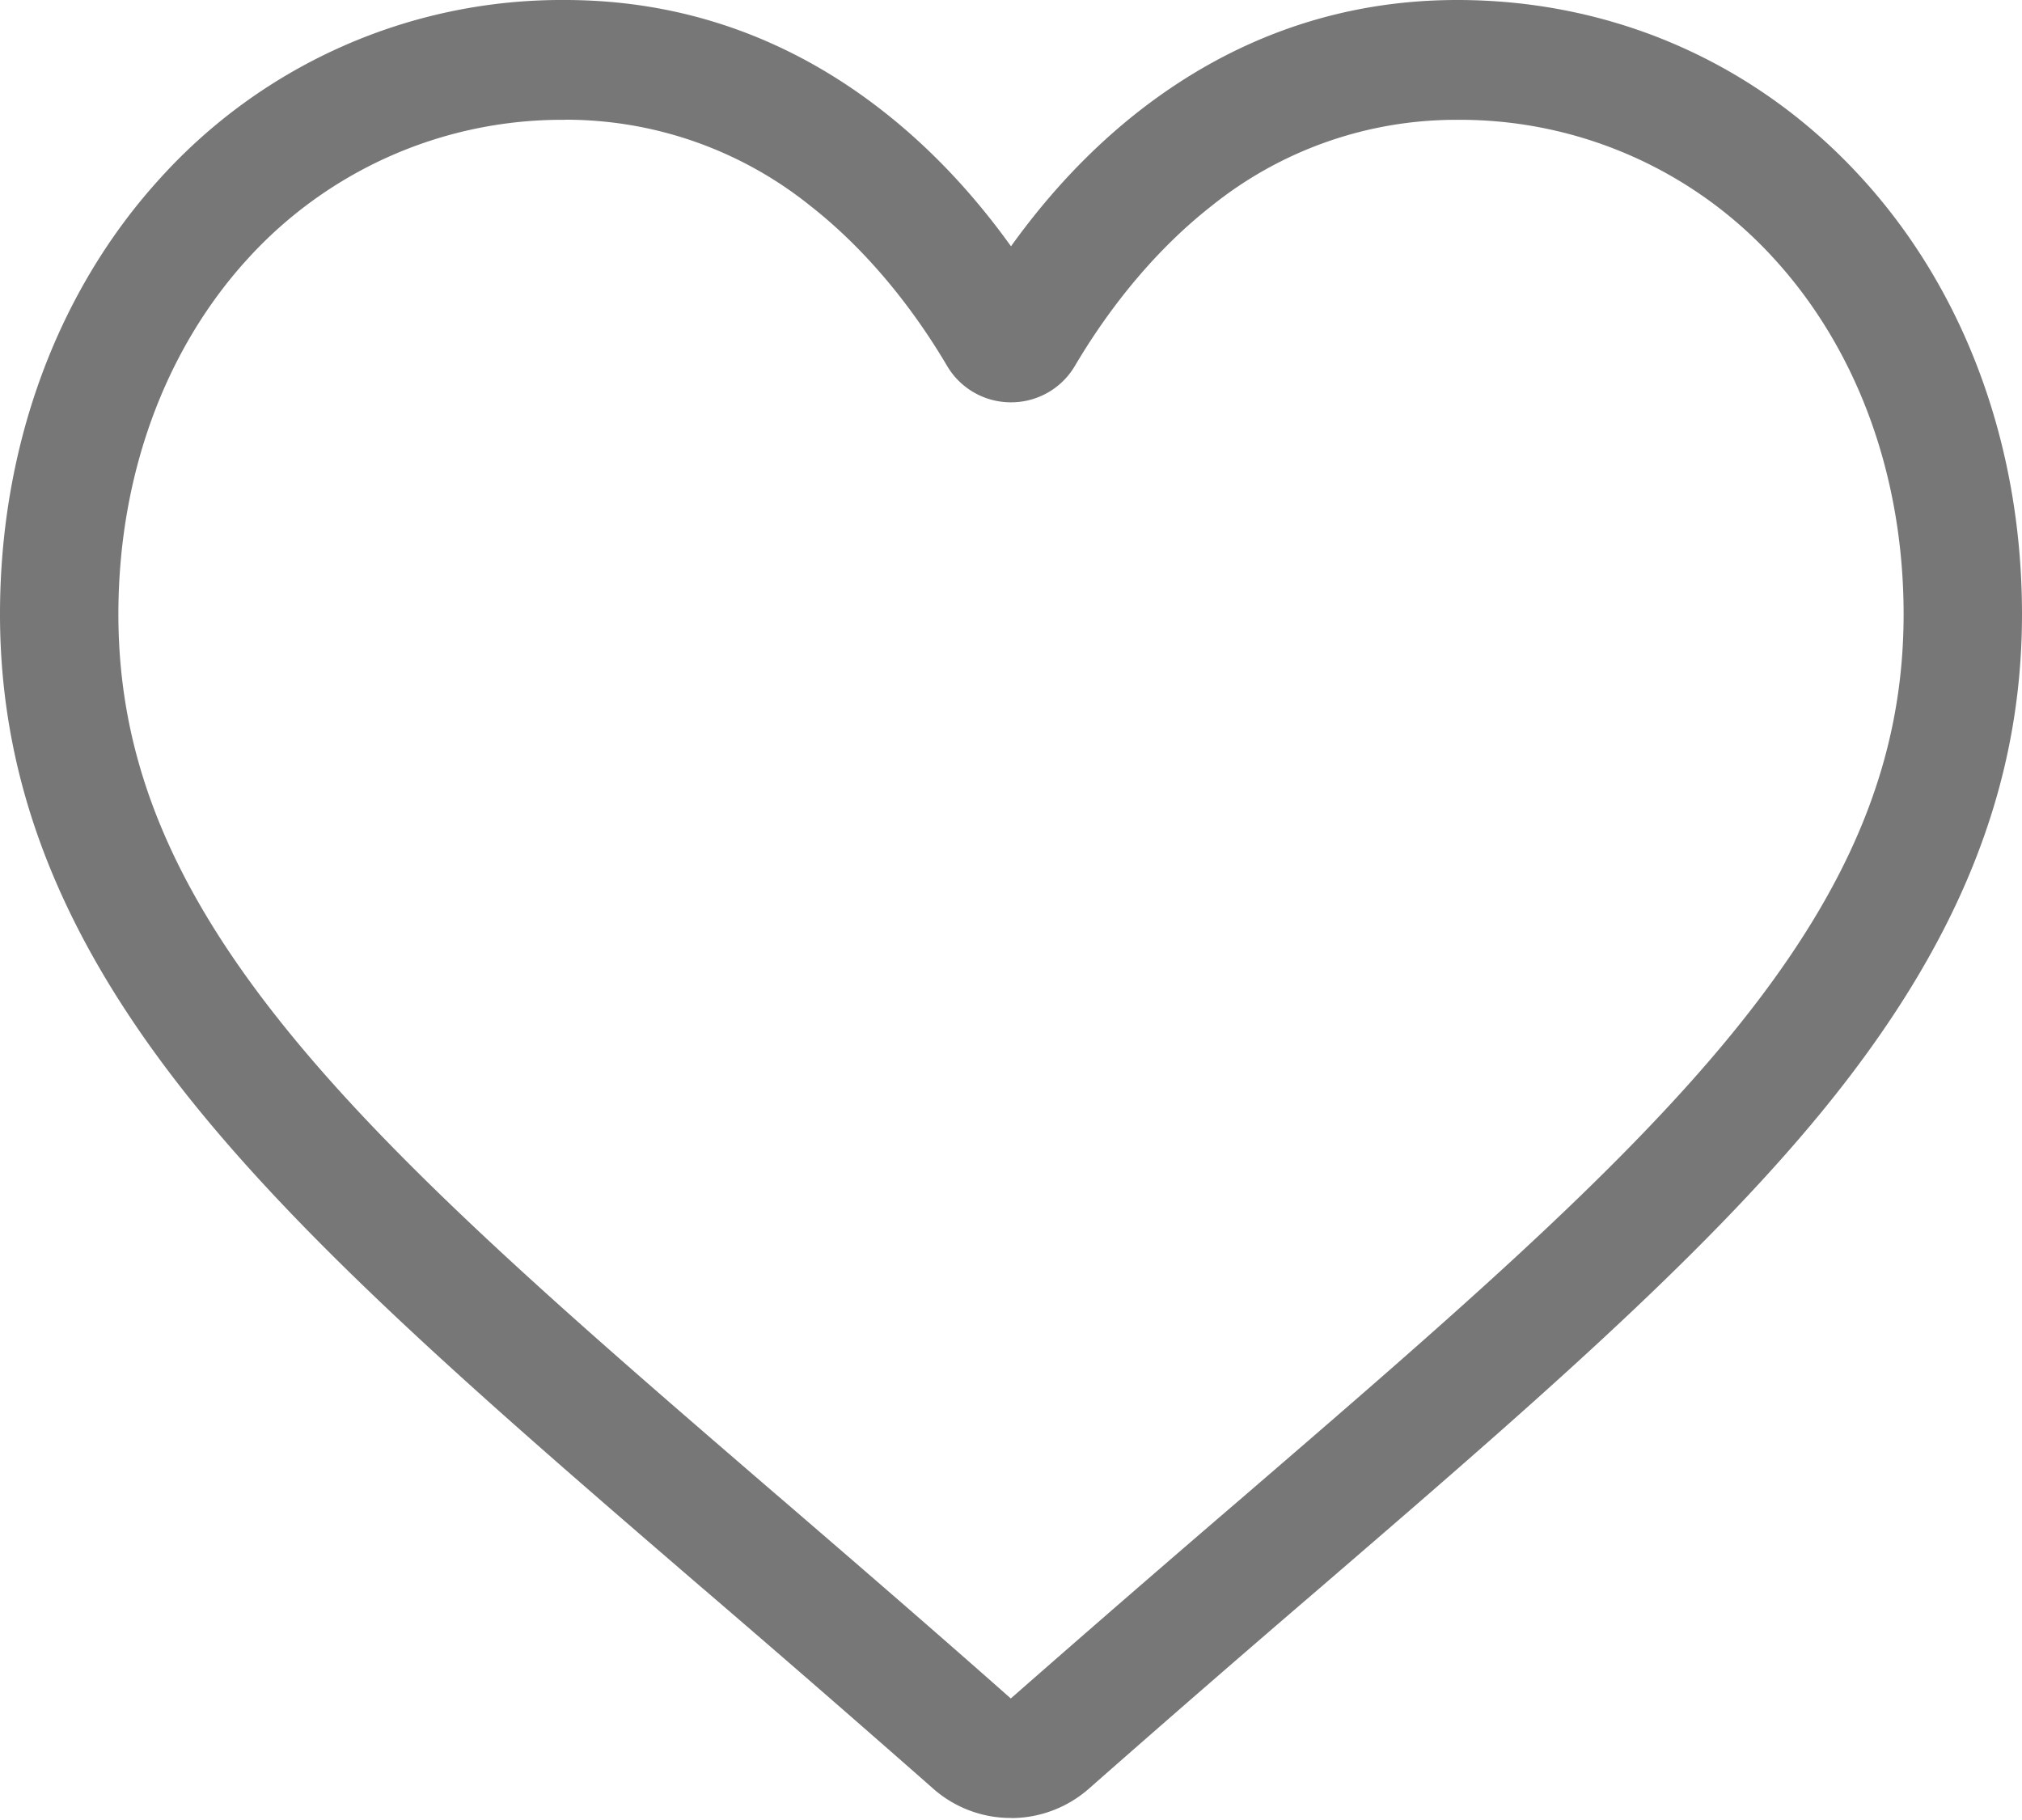 <svg width="20" height="18" fill="none" xmlns="http://www.w3.org/2000/svg"><path d="M10 17.98a1.16 1.16 0 01-.773-.293 232.902 232.902 0 00-2.274-1.976l-.004-.003c-2.015-1.736-3.755-3.234-4.965-4.71C.63 9.348 0 7.783 0 6.074 0 4.414.564 2.88 1.587 1.76a5.352 5.352 0 014-1.76C6.742 0 7.8.369 8.73 1.096c.47.367.895.817 1.27 1.34.375-.523.8-.973 1.27-1.34C12.202.37 13.26 0 14.414 0c1.544 0 2.965.625 4 1.76C19.438 2.88 20 4.413 20 6.074c0 1.71-.63 3.274-1.983 4.924-1.211 1.476-2.95 2.974-4.965 4.71a229.89 229.89 0 00-2.279 1.98 1.167 1.167 0 01-.773.293zM5.587 1.185a4.2 4.2 0 00-3.14 1.378c-.822.902-1.276 2.15-1.276 3.512 0 1.437.53 2.723 1.715 4.168 1.145 1.398 2.85 2.865 4.823 4.565l.004.003c.69.594 1.471 1.267 2.285 1.987a275.02 275.02 0 012.294-1.99c1.973-1.7 3.677-3.167 4.823-4.565 1.185-1.445 1.714-2.73 1.714-4.168 0-1.363-.454-2.61-1.277-3.512a4.199 4.199 0 00-3.139-1.378 3.86 3.86 0 00-2.426.849c-.642.502-1.09 1.136-1.352 1.58a.732.732 0 01-.635.365.732.732 0 01-.635-.365c-.262-.444-.71-1.078-1.352-1.58a3.86 3.86 0 00-2.426-.85z" fill="#777"/></svg>